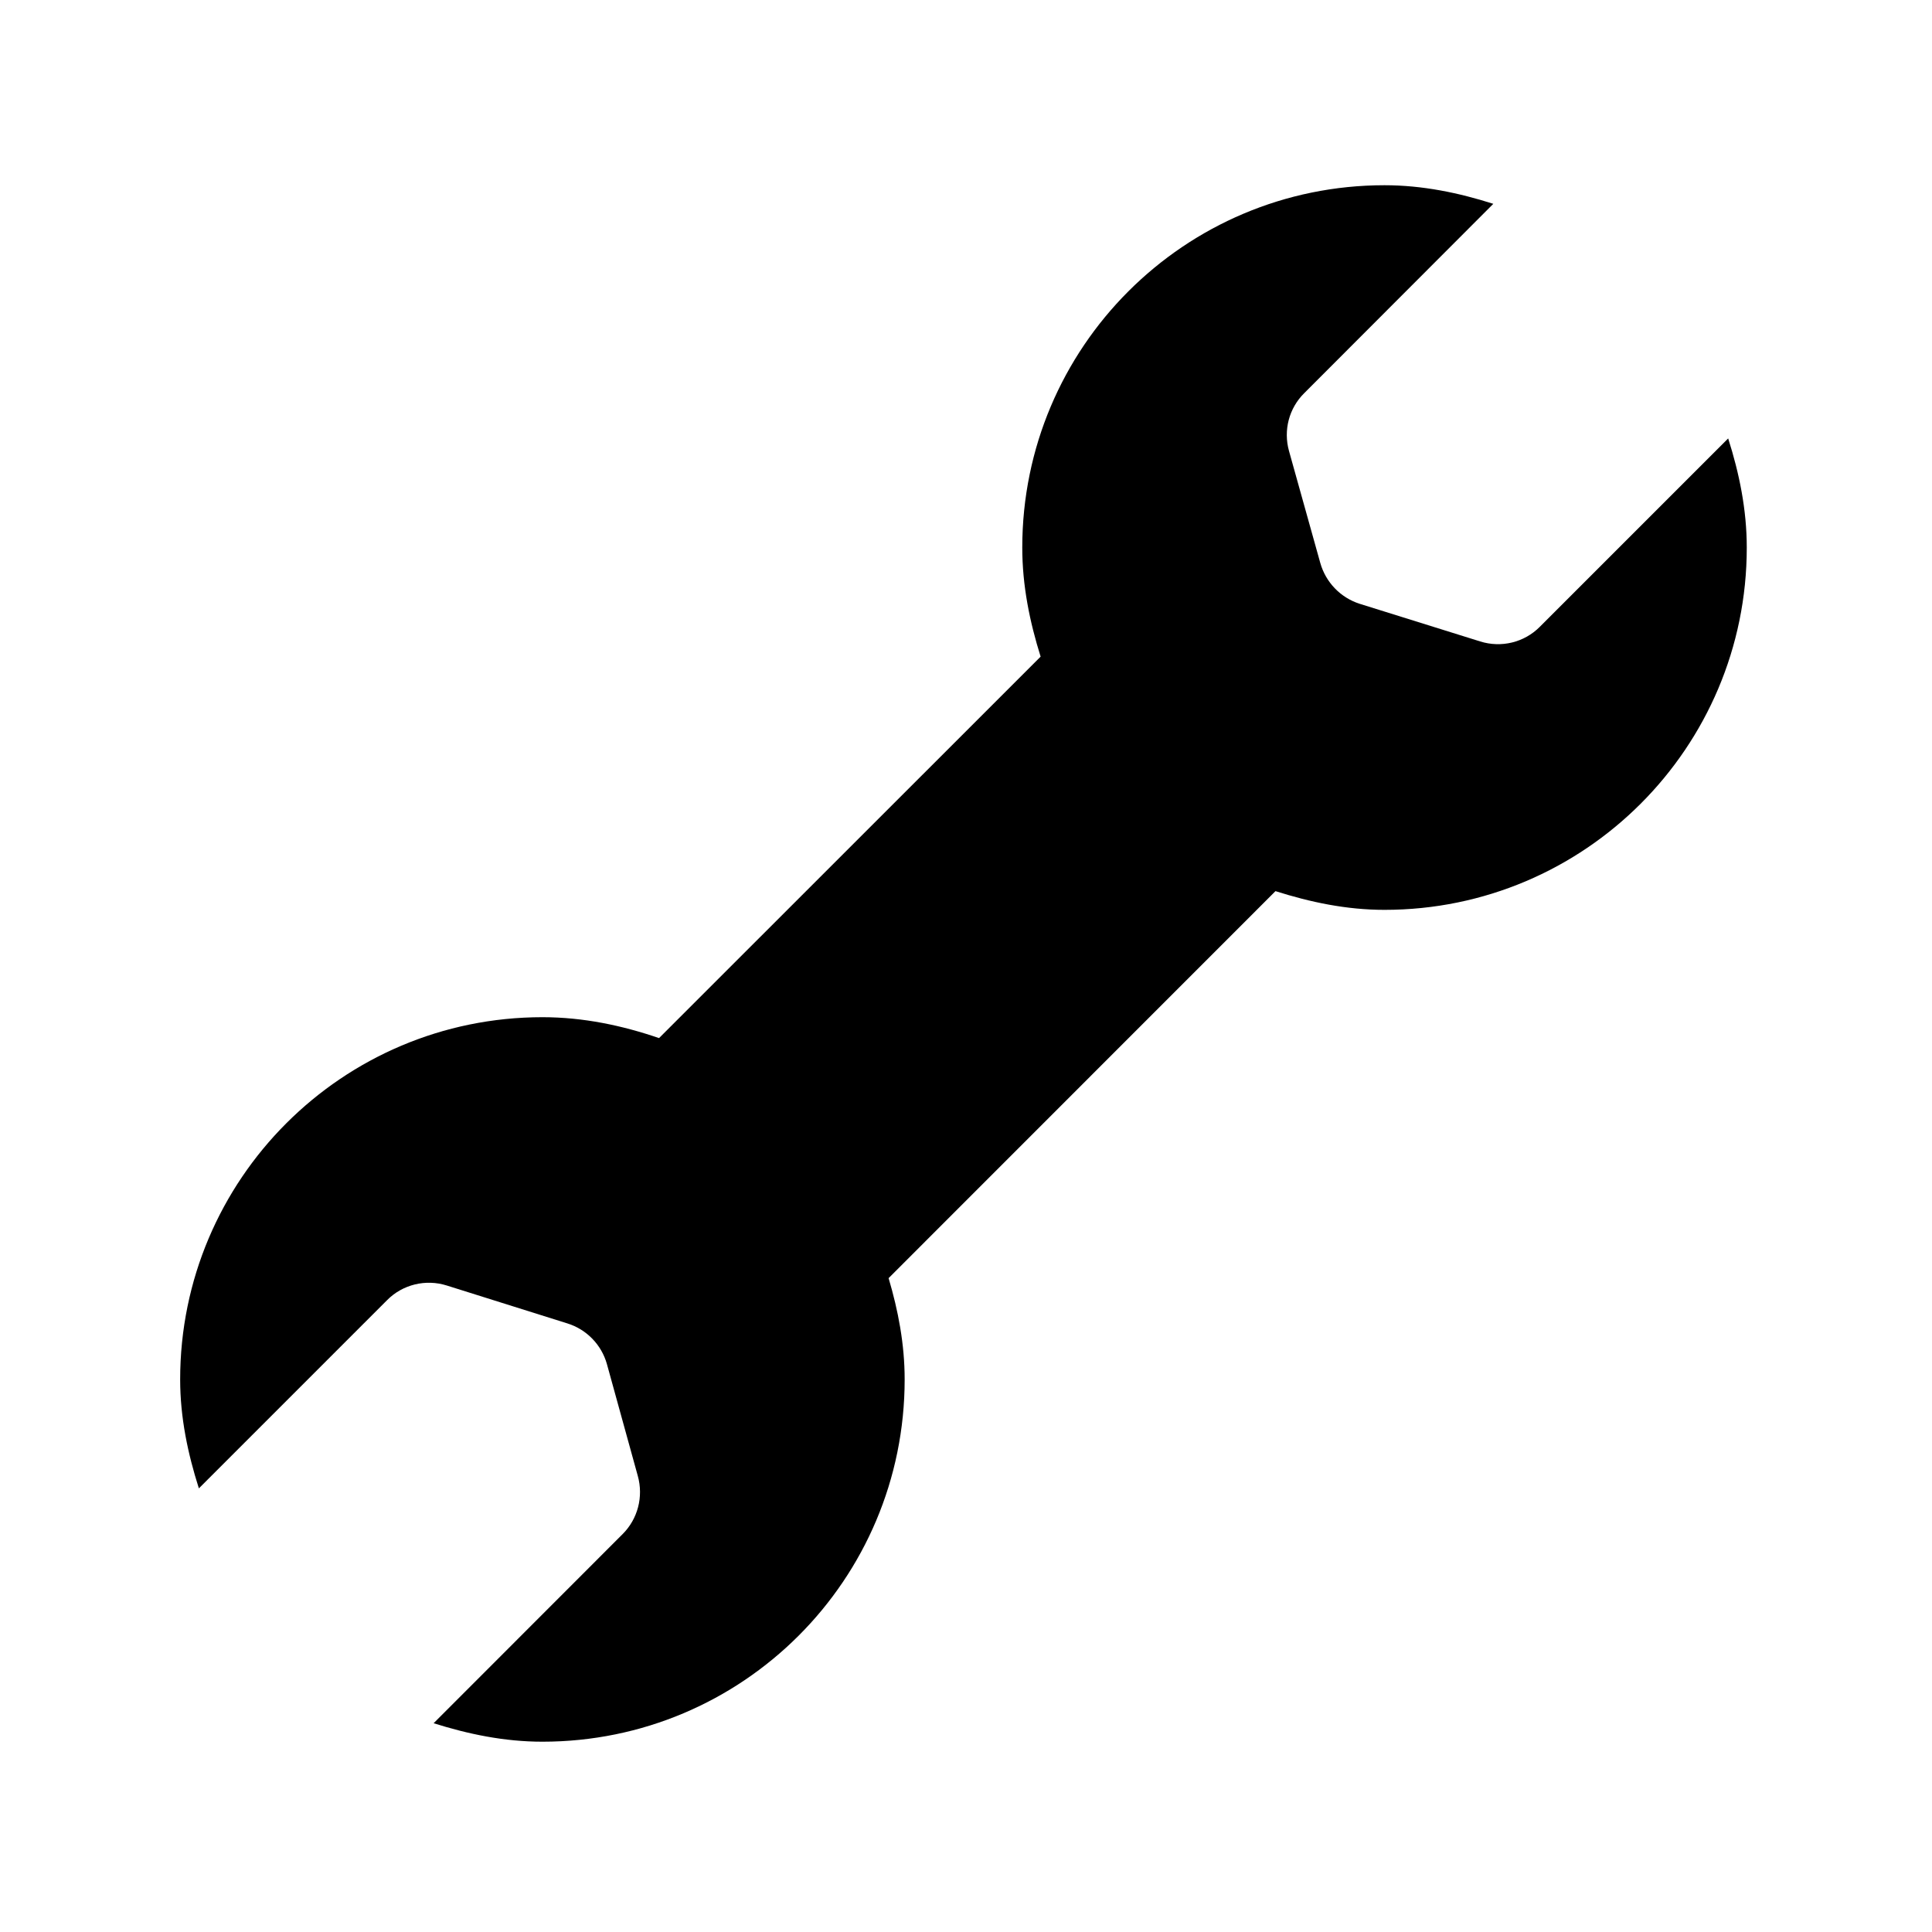 <?xml version="1.0" encoding="UTF-8"?>
<svg width="16px" height="16px" viewBox="0 0 16 16" version="1.1" xmlns="http://www.w3.org/2000/svg" xmlns:xlink="http://www.w3.org/1999/xlink">
    <!-- Generator: sketchtool 43.2 (39069) - http://www.bohemiancoding.com/sketch -->
    <title>customise</title>
    <desc>Created with sketchtool.</desc>
    <defs></defs>
    <g id="Page-1" stroke="none" stroke-width="1" fill="none" fill-rule="evenodd">
        <g id="customise" fill="#000000">
            <path d="M12.258,5.312 C12.432,5.367 12.623,5.321 12.752,5.191 L14.312,3.631 C14.403,3.917 14.466,4.218 14.466,4.535 C14.466,6.191 13.123,7.535 11.466,7.535 C11.149,7.535 10.85,7.471 10.563,7.38 L7.359,10.585 C7.438,10.852 7.492,11.13 7.492,11.424 C7.492,13.082 6.151,14.424 4.492,14.424 C4.176,14.424 3.877,14.361 3.591,14.271 L5.157,12.704 C5.282,12.579 5.33,12.395 5.282,12.223 L5.026,11.296 C4.981,11.136 4.857,11.009 4.699,10.96 L3.7,10.646 C3.526,10.591 3.334,10.637 3.205,10.768 L1.647,12.326 C1.556,12.04 1.492,11.741 1.492,11.424 C1.492,9.767 2.836,8.424 4.492,8.424 C4.832,8.424 5.154,8.493 5.458,8.597 L8.618,5.438 C8.528,5.151 8.466,4.851 8.466,4.535 C8.466,2.877 9.809,1.534 11.466,1.534 C11.781,1.534 12.082,1.597 12.367,1.688 L10.802,3.255 C10.675,3.38 10.627,3.563 10.675,3.735 L10.934,4.662 C10.979,4.822 11.101,4.949 11.259,5 L12.258,5.312 Z" id="Mask"></path>
        </g>
    </g>
</svg>
